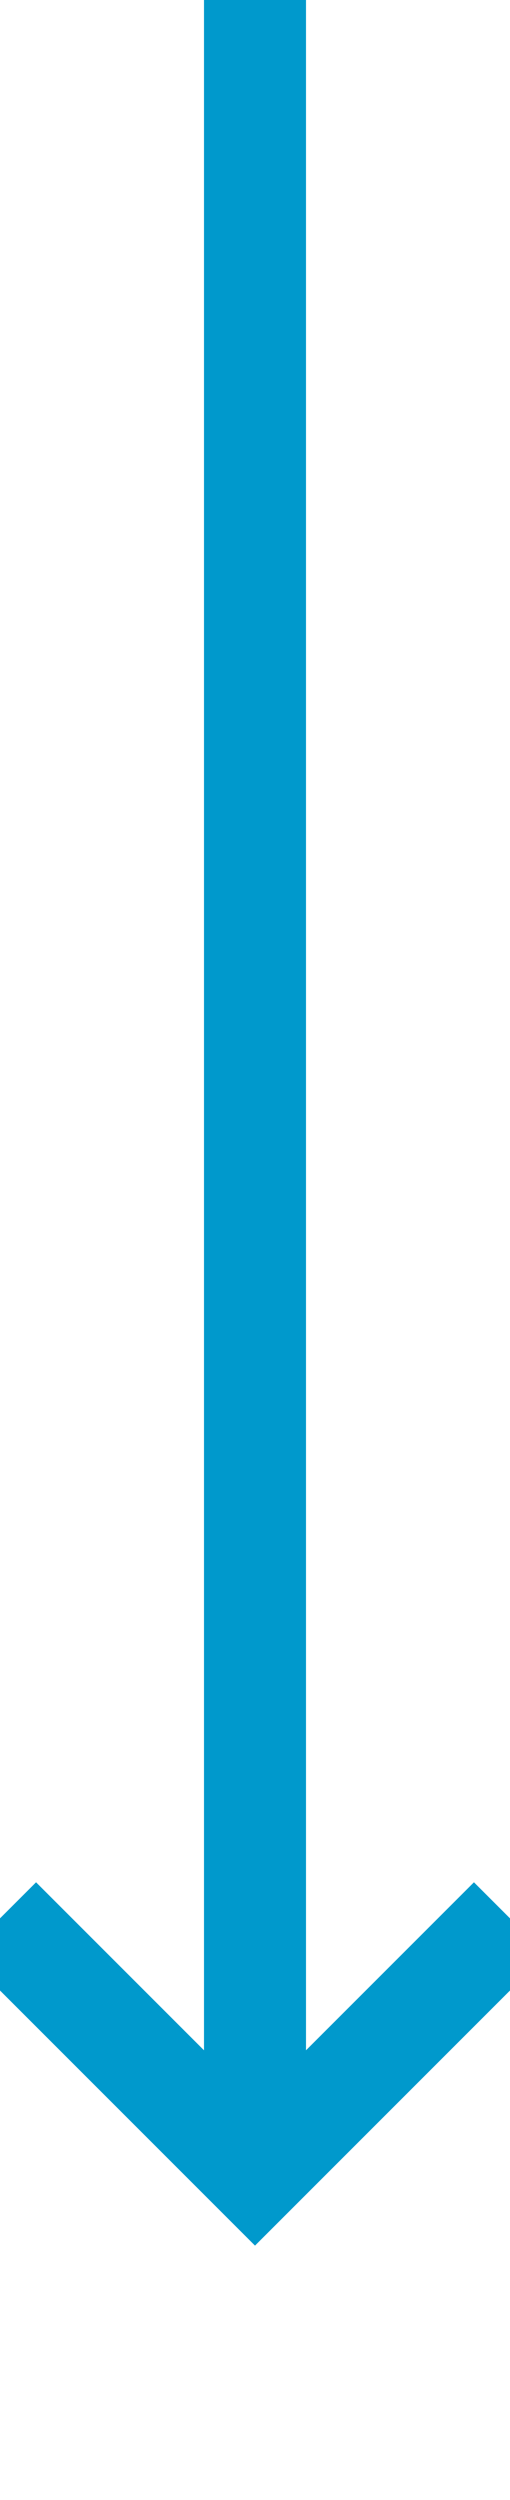 ﻿<?xml version="1.0" encoding="utf-8"?>
<svg version="1.1" xmlns:xlink="http://www.w3.org/1999/xlink" width="10px" height="49px" preserveAspectRatio="xMidYMin meet" viewBox="276 1899  8 49" xmlns="http://www.w3.org/2000/svg">
  <path d="M 280 1899  L 280 1941  " stroke-width="2" stroke="#0099cc" fill="none" />
  <path d="M 284.293 1935.893  L 280 1940.186  L 275.707 1935.893  L 274.293 1937.307  L 279.293 1942.307  L 280 1943.014  L 280.707 1942.307  L 285.707 1937.307  L 284.293 1935.893  Z " fill-rule="nonzero" fill="#0099cc" stroke="none" />
</svg>
